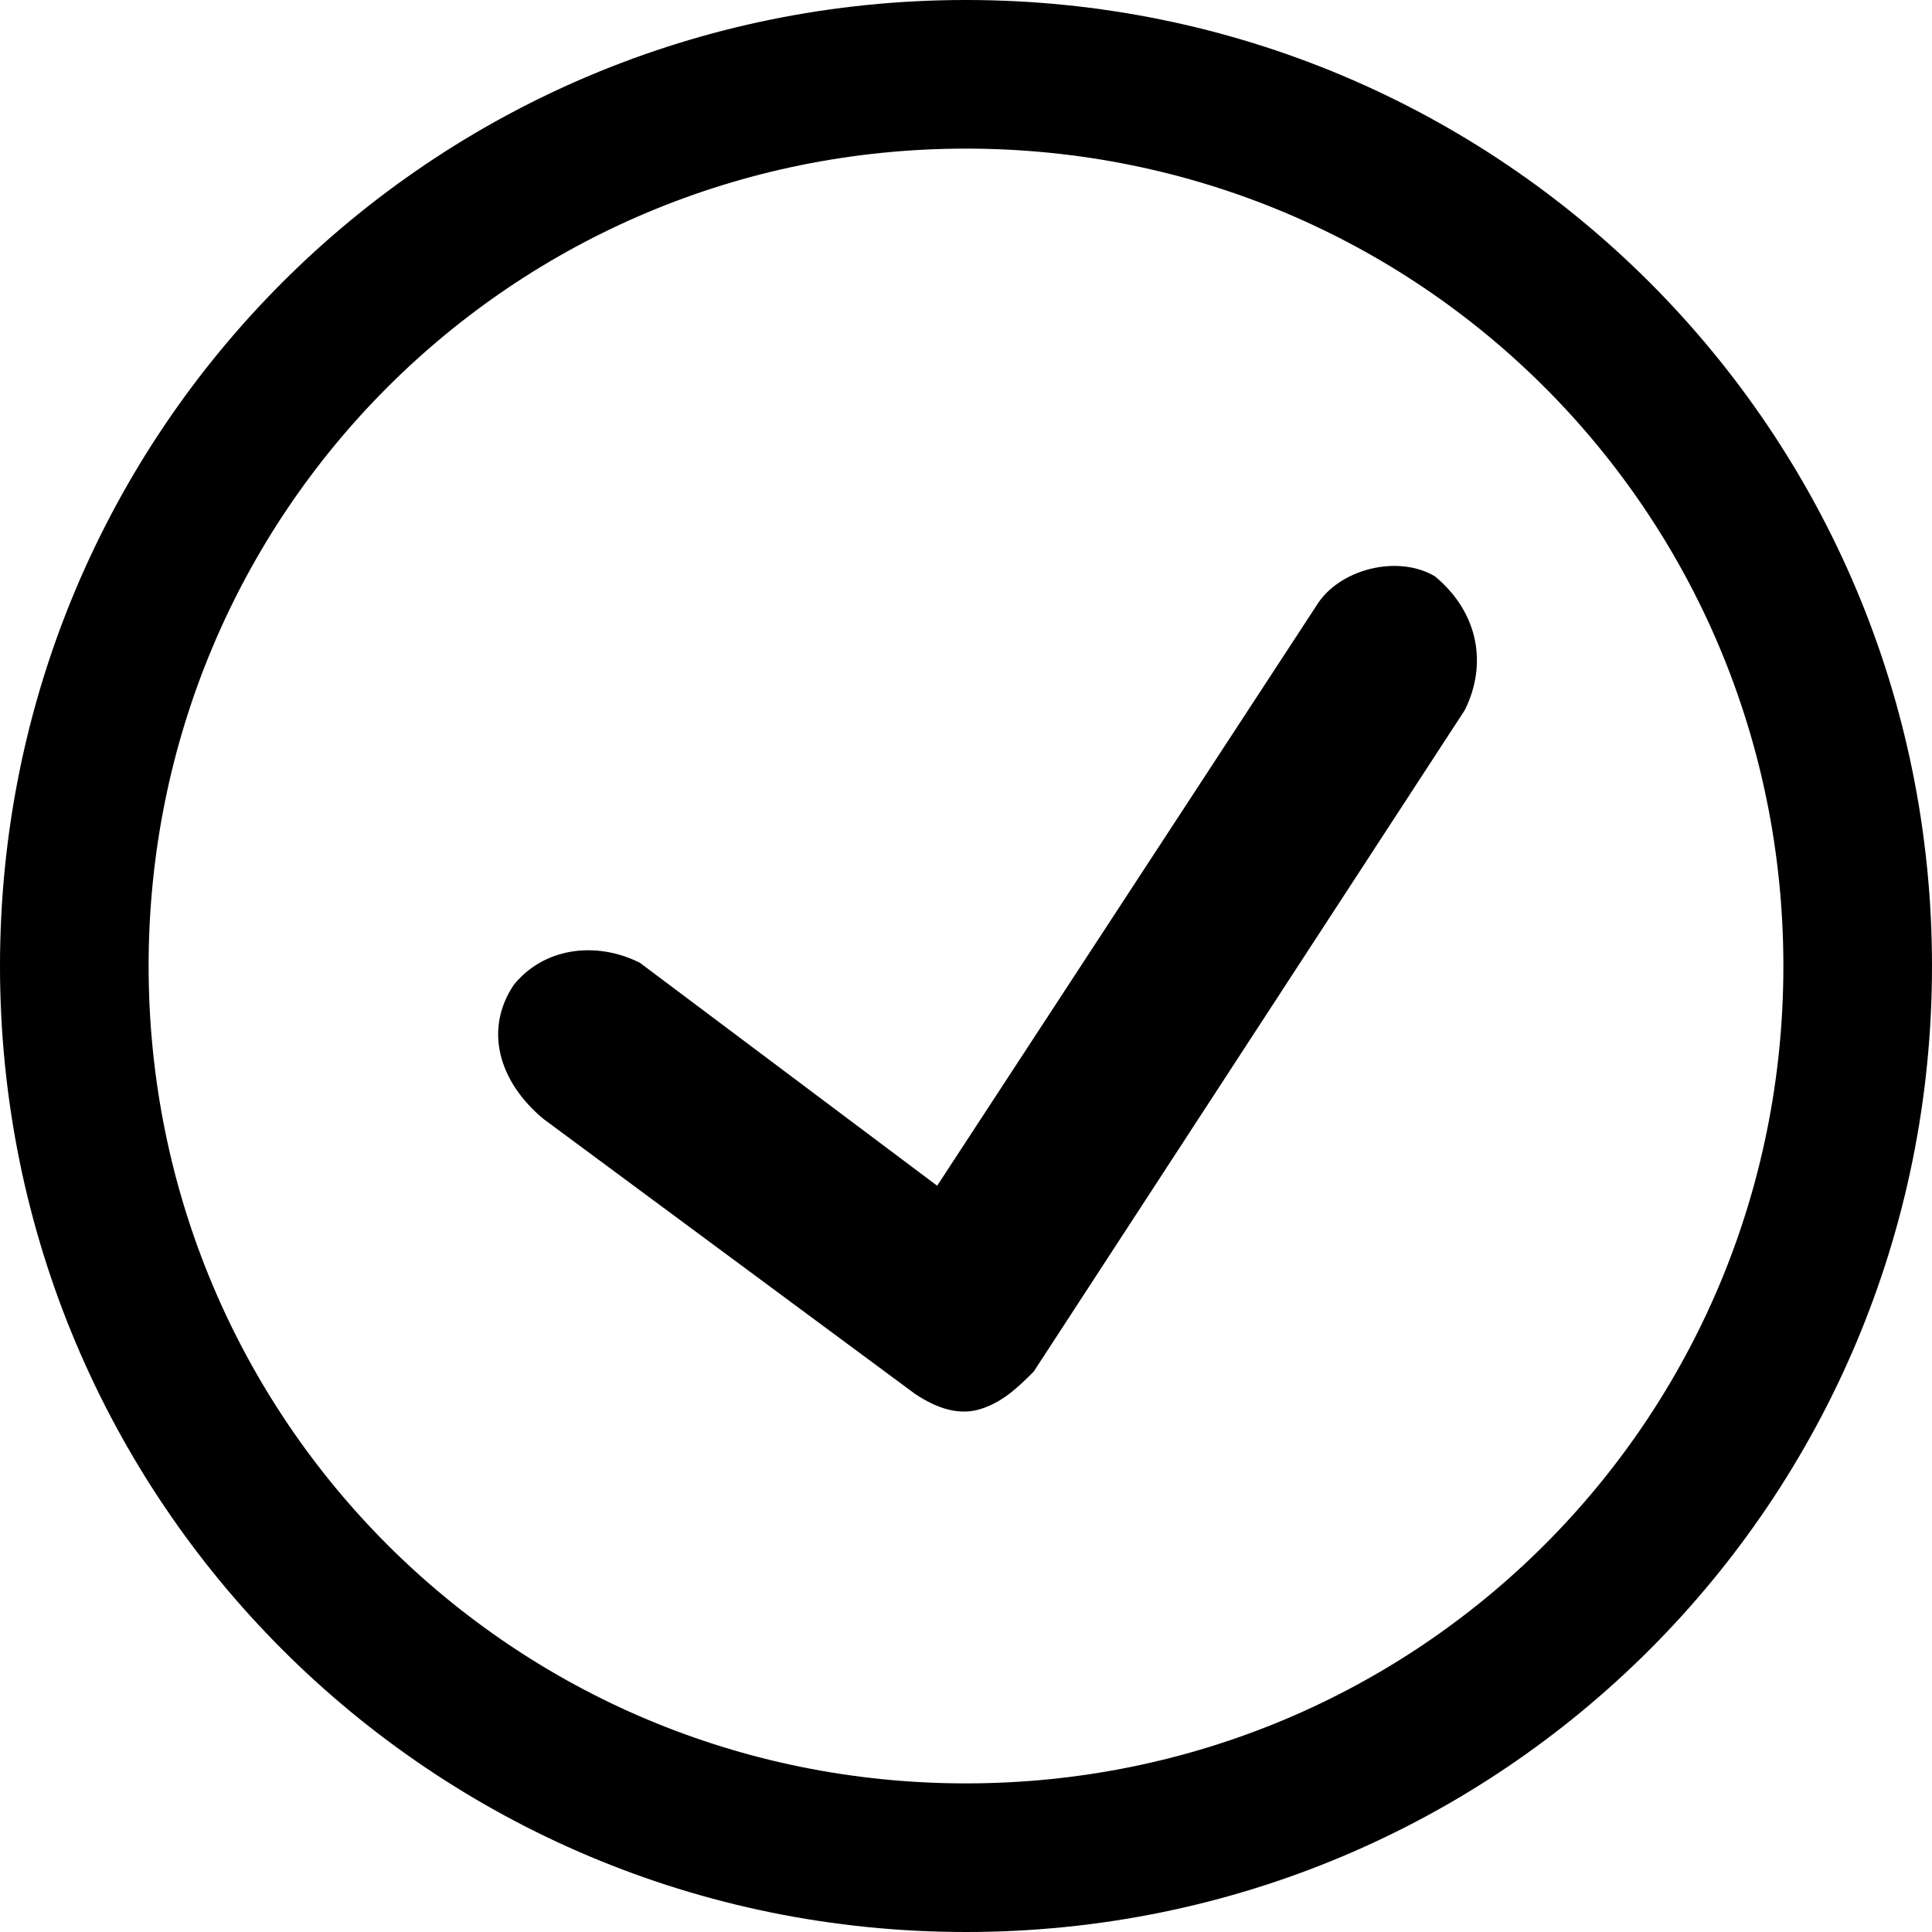 <svg data-v-2bc559e6="" xmlns="http://www.w3.org/2000/svg" width="26" height="26" viewBox="0 0 26 26" class="svg-icon">
    <path d="M19.712 9.557l-5.8 8.9c-.2.2-.4.4-.7.5-.3.1-.6 0-.9-.2l-5-3.7c-.6-.5-.8-1.2-.4-1.8.4-.5 1.1-.6 1.7-.3l4 3 5.1-7.8c.3-.5 1.1-.7 1.6-.4.6.5.7 1.2.4 1.8z"
          class="BB_PROVIDERS_svg__st0"></path>
    <g>
        <circle cx="13" cy="13" r="13" fill="none"></circle>
        <path d="M13 26C5.8 26 0 20.2 0 13S5.8 0 13 0s13 5.8 13 13-5.8 13-13 13zm0-24C6.9 2 2 6.9 2 13s4.9 11 11 11 11-4.9 11-11S19.1 2 13 2z"
              class="BB_PROVIDERS_svg__st0"></path>
    </g>
</svg>